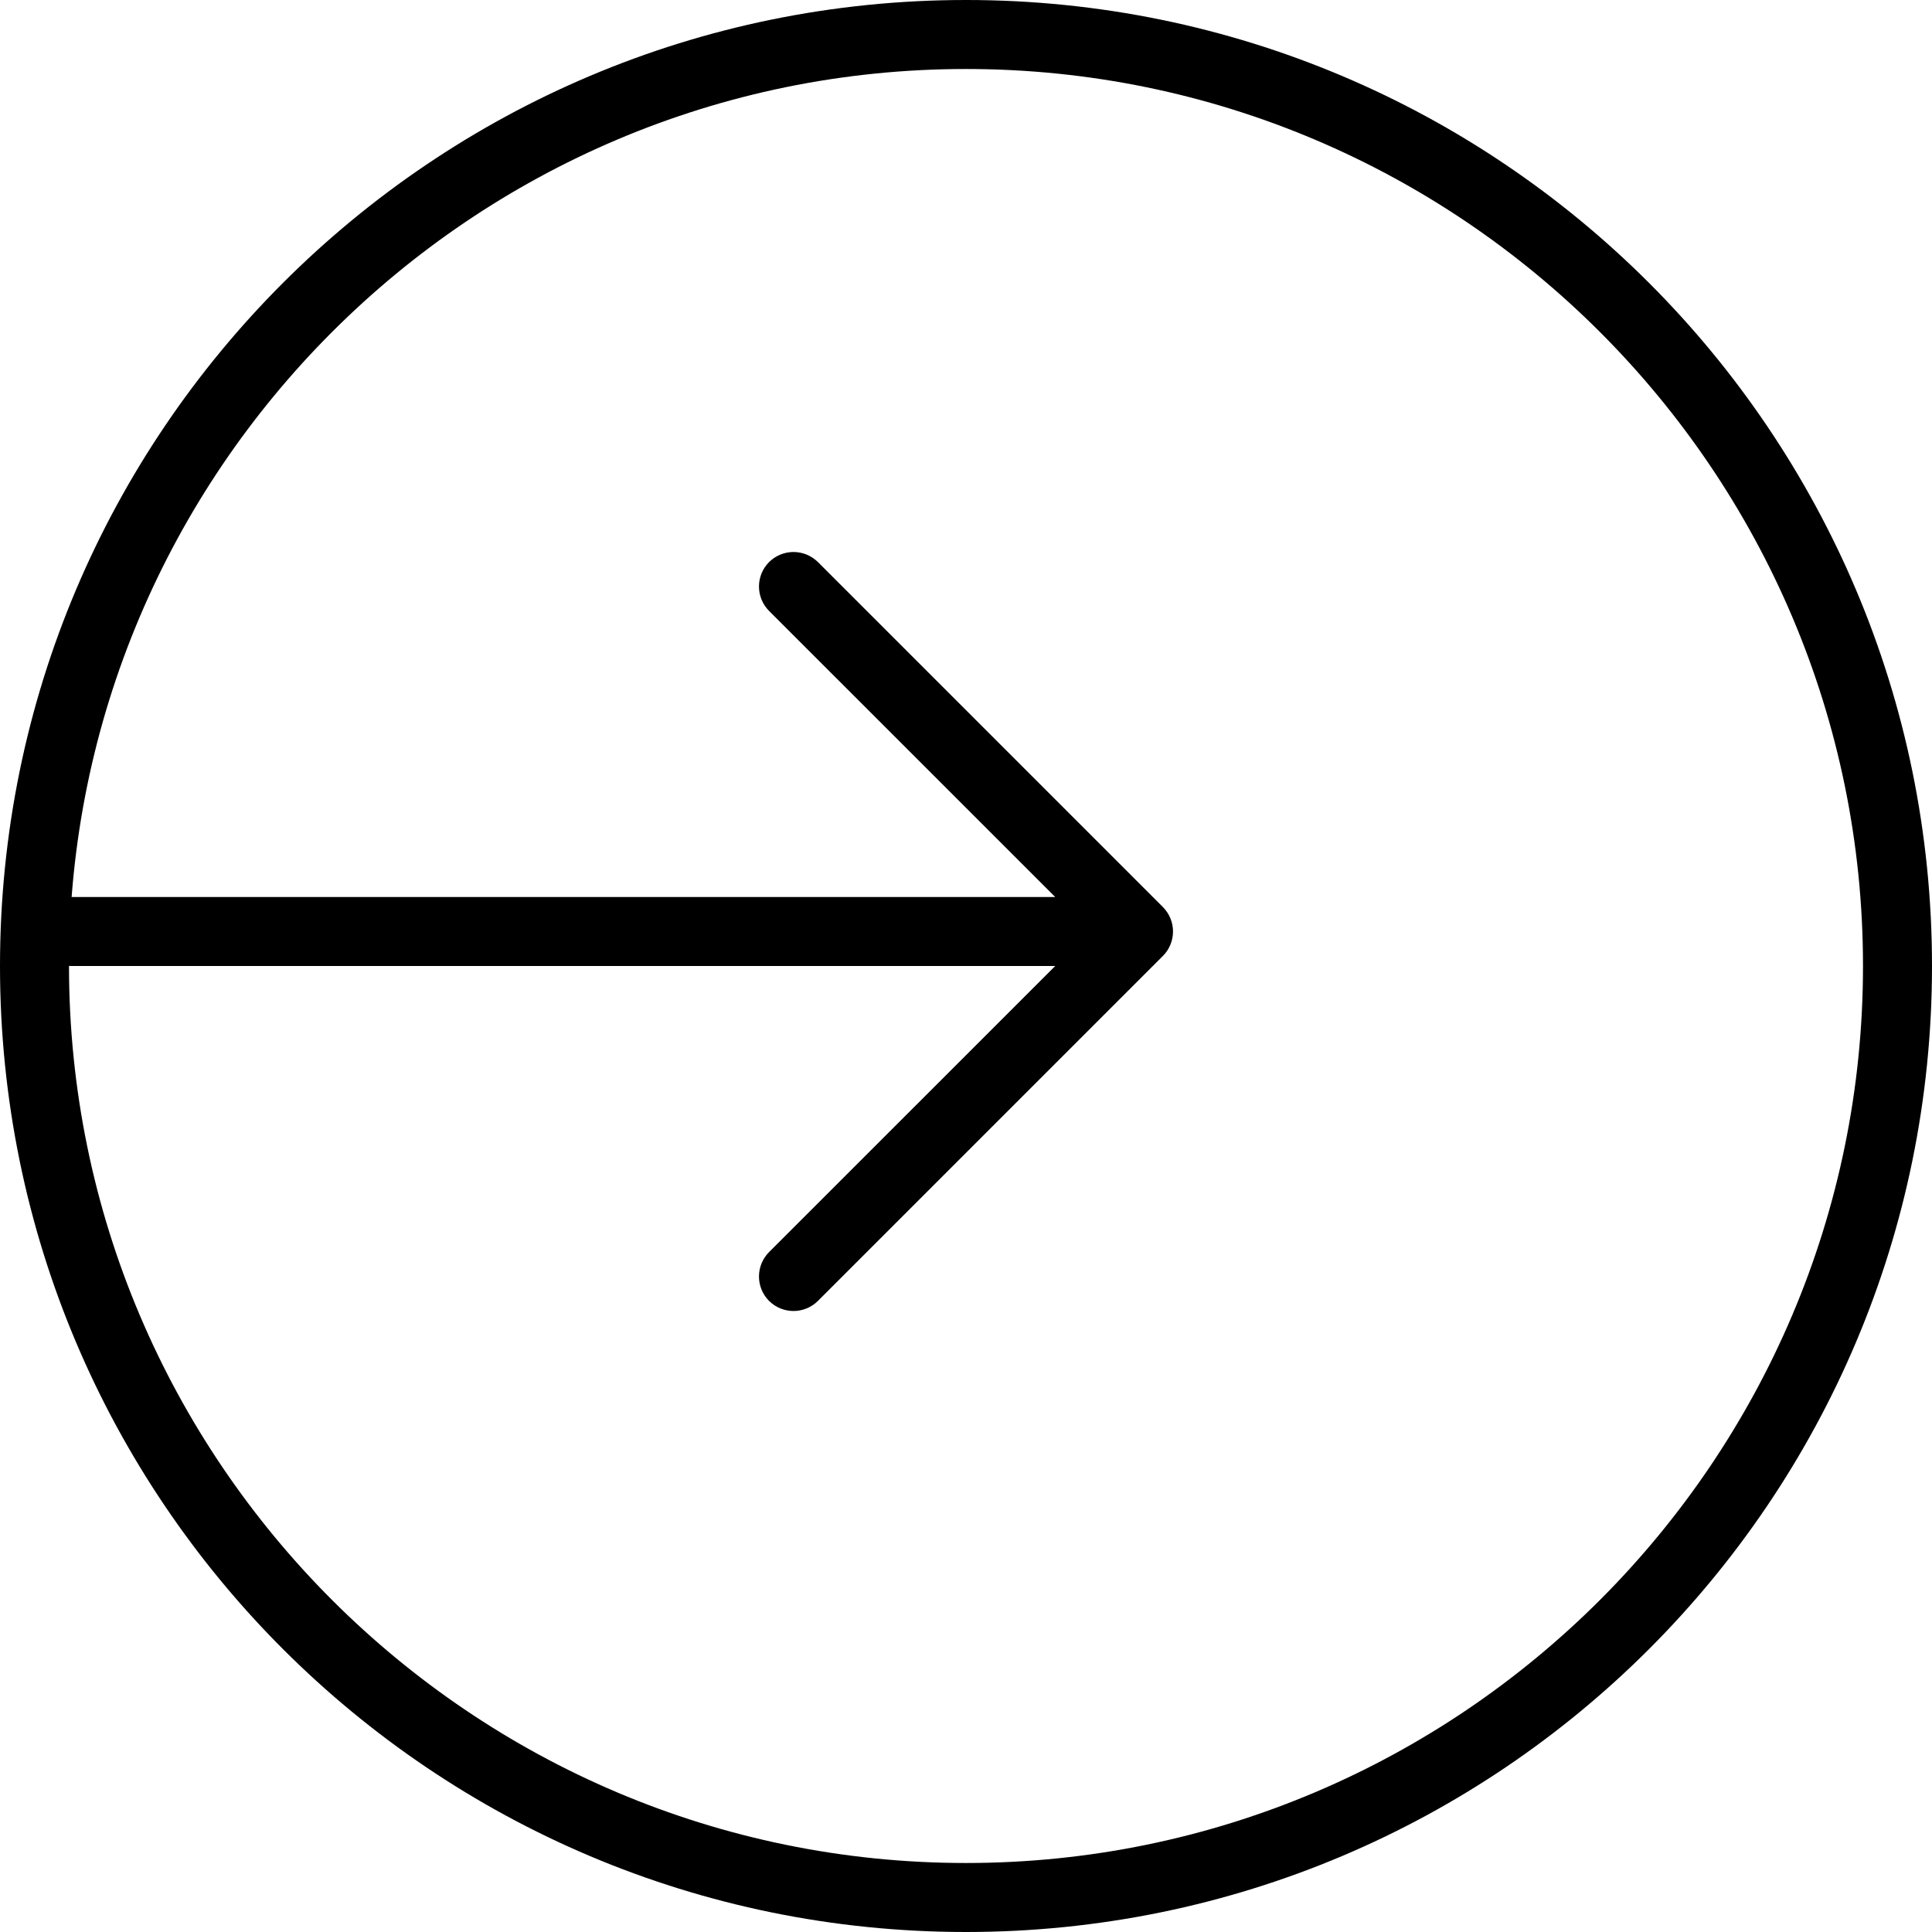 <svg width="28" height="28" viewBox="0 0 28 28" xmlns="http://www.w3.org/2000/svg"><title>activities/input_28</title><g fill="#000" fill-rule="evenodd"><path d="M15.293 13L.856 13 1 14l14.293 0-4.147 4.146c-.195.196-.195.512 0 .708.098.097.226.146.354.146.128 0 .256-.049.354-.146l5-5c.195-.196.195-.512 0-.708l-5-5C11.756 8.049 11.628 8 11.5 8c-.128 0-.256.049-.354.146-.195.196-.195.512 0 .708L15.293 13z"/><path d="M14 0C6.268 0 0 6.268 0 14c0 7.732 6.268 14 14 14 7.732 0 14-6.268 14-14 0-7.732-6.268-14-14-14m0 1c7.168 0 13 5.832 13 13 0 7.168-5.832 13-13 13-7.168 0-13-5.832-13-13C1 6.832 6.832 1 14 1"/></g></svg>